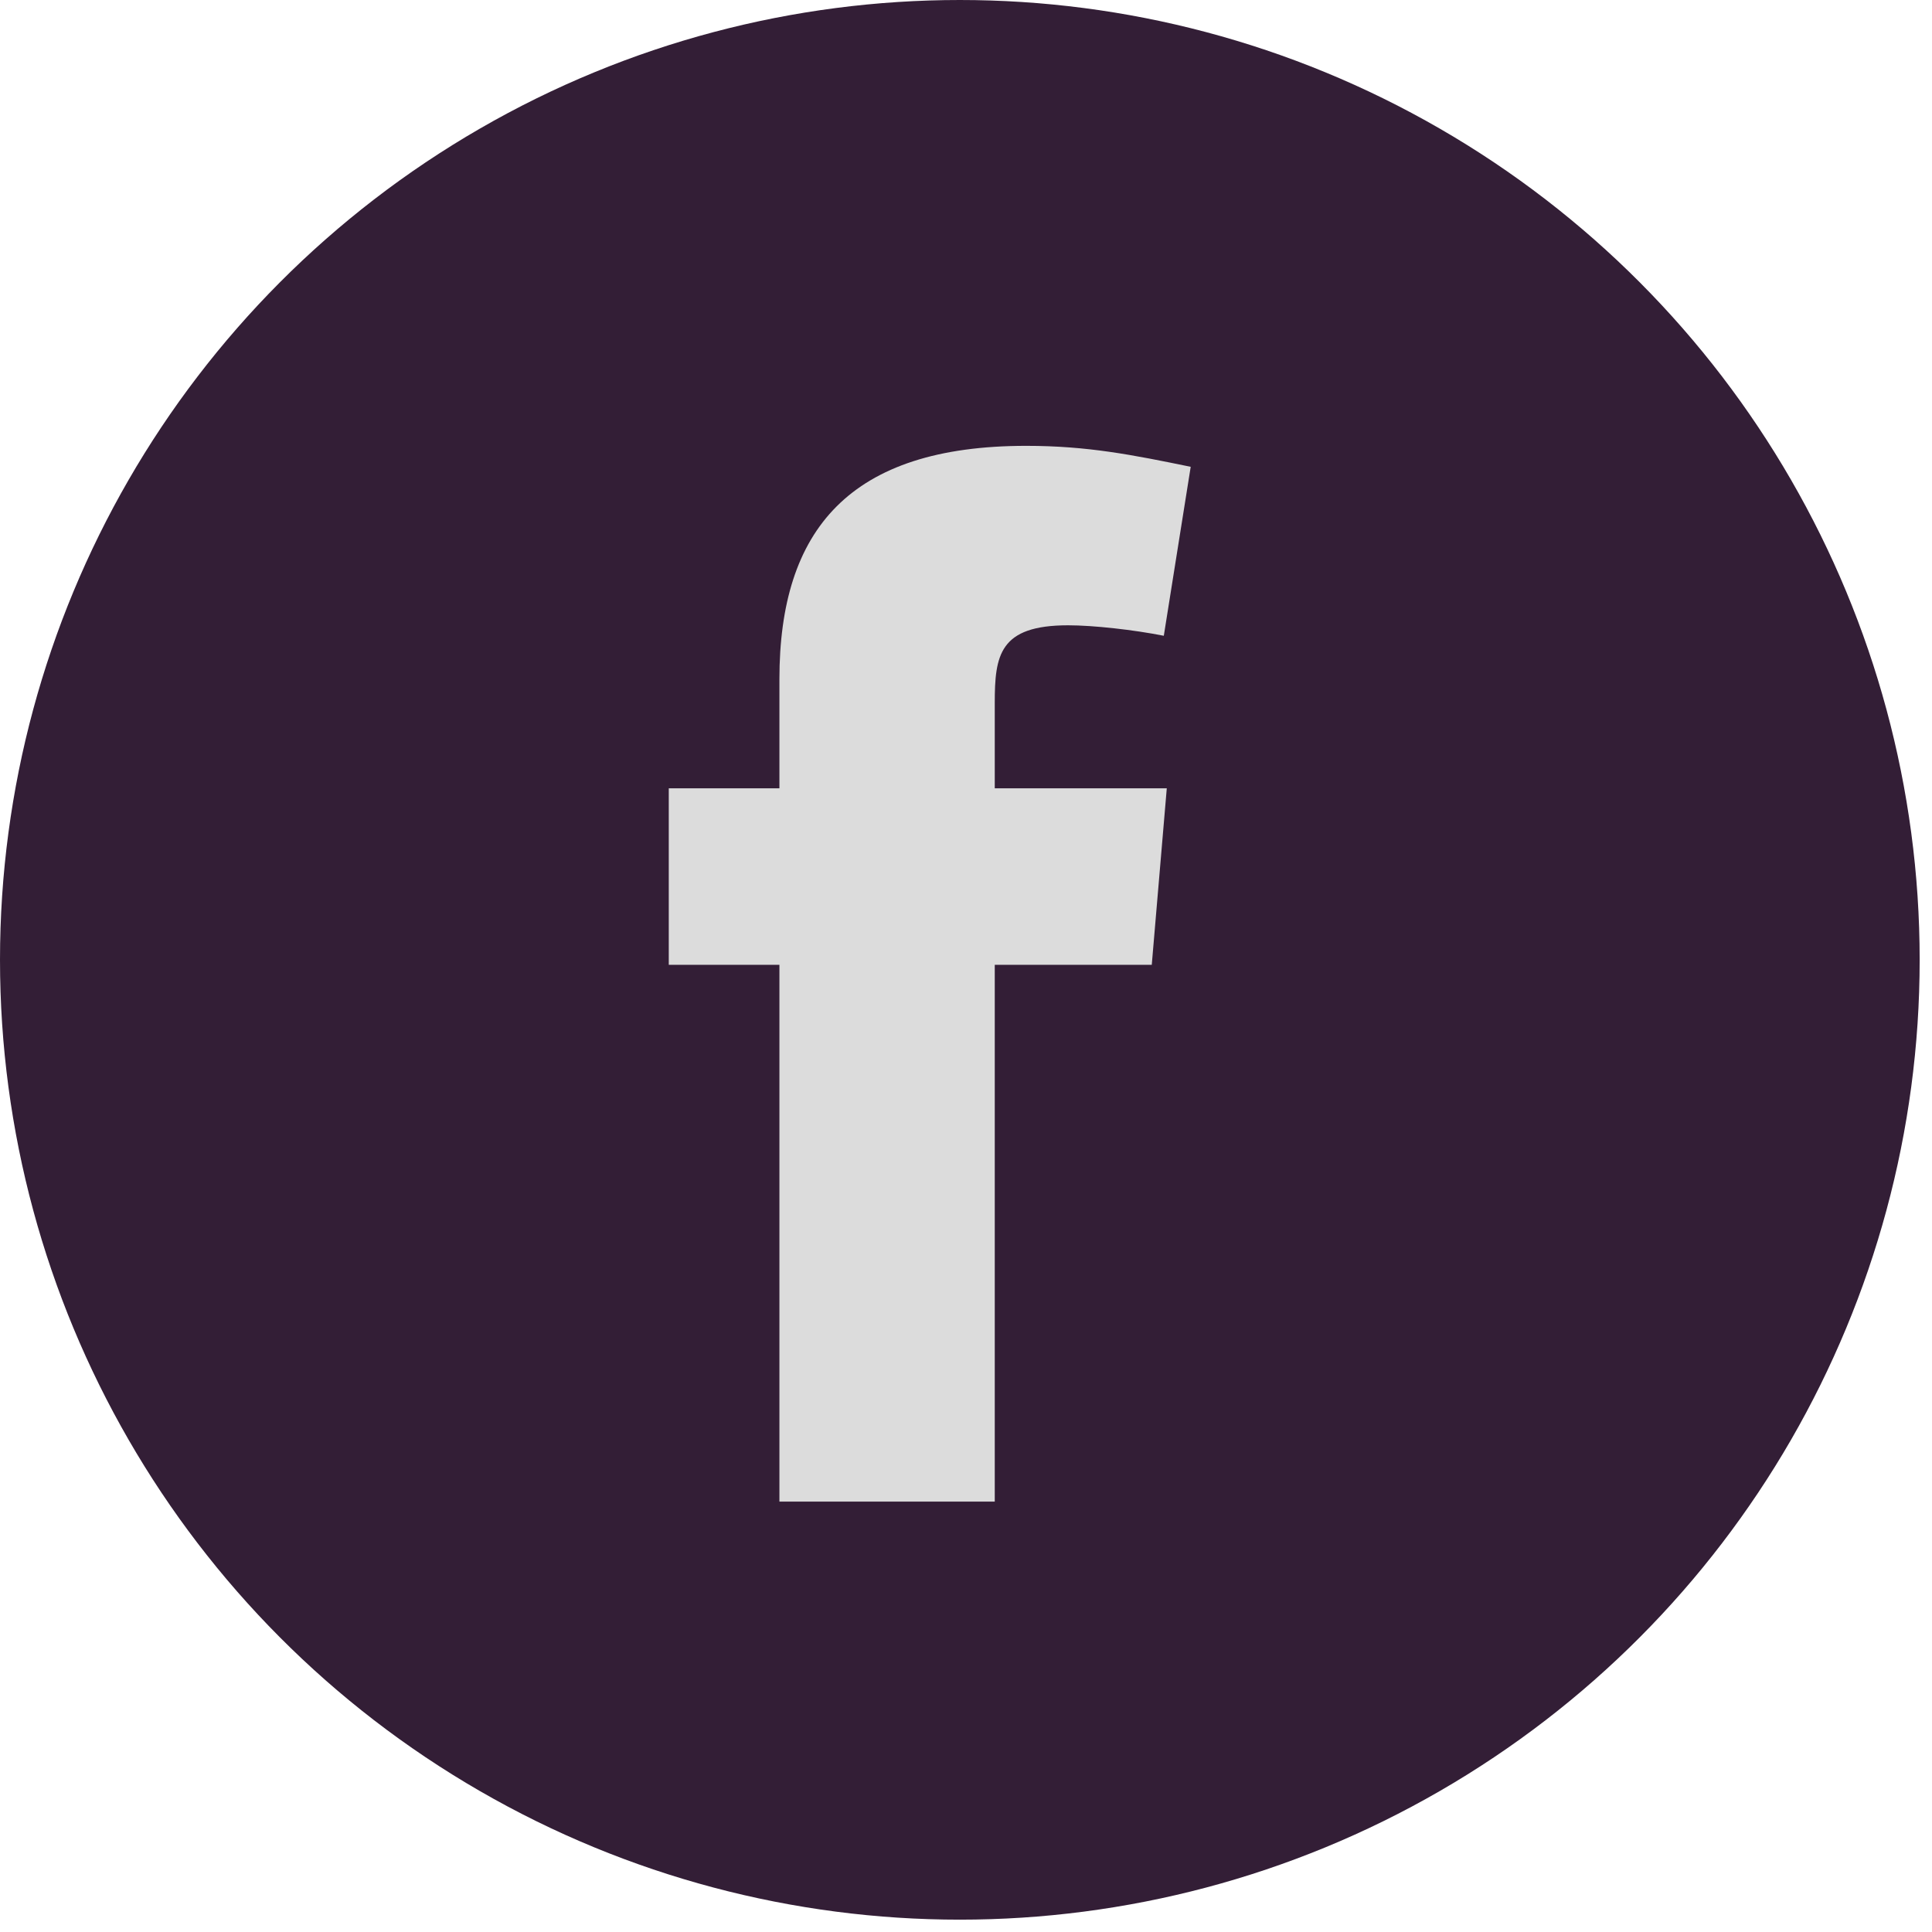 <svg width="26" height="26" viewBox="0 0 26 26" fill="none" xmlns="http://www.w3.org/2000/svg">
<circle cx="12.917" cy="12.917" r="12.917" fill="#331E36"/>
<path fill-rule="evenodd" clip-rule="evenodd" d="M15.662 8.556C15.259 8.476 14.716 8.415 14.374 8.415C13.448 8.415 13.387 8.818 13.387 9.462V10.609H15.702L15.5 12.984H13.387V20.208H10.489V12.984H9V10.609H10.489V9.14C10.489 7.127 11.435 6 13.81 6C14.635 6 15.239 6.121 16.024 6.282L15.662 8.556Z" fill="#DCDCDC"/>
</svg>
